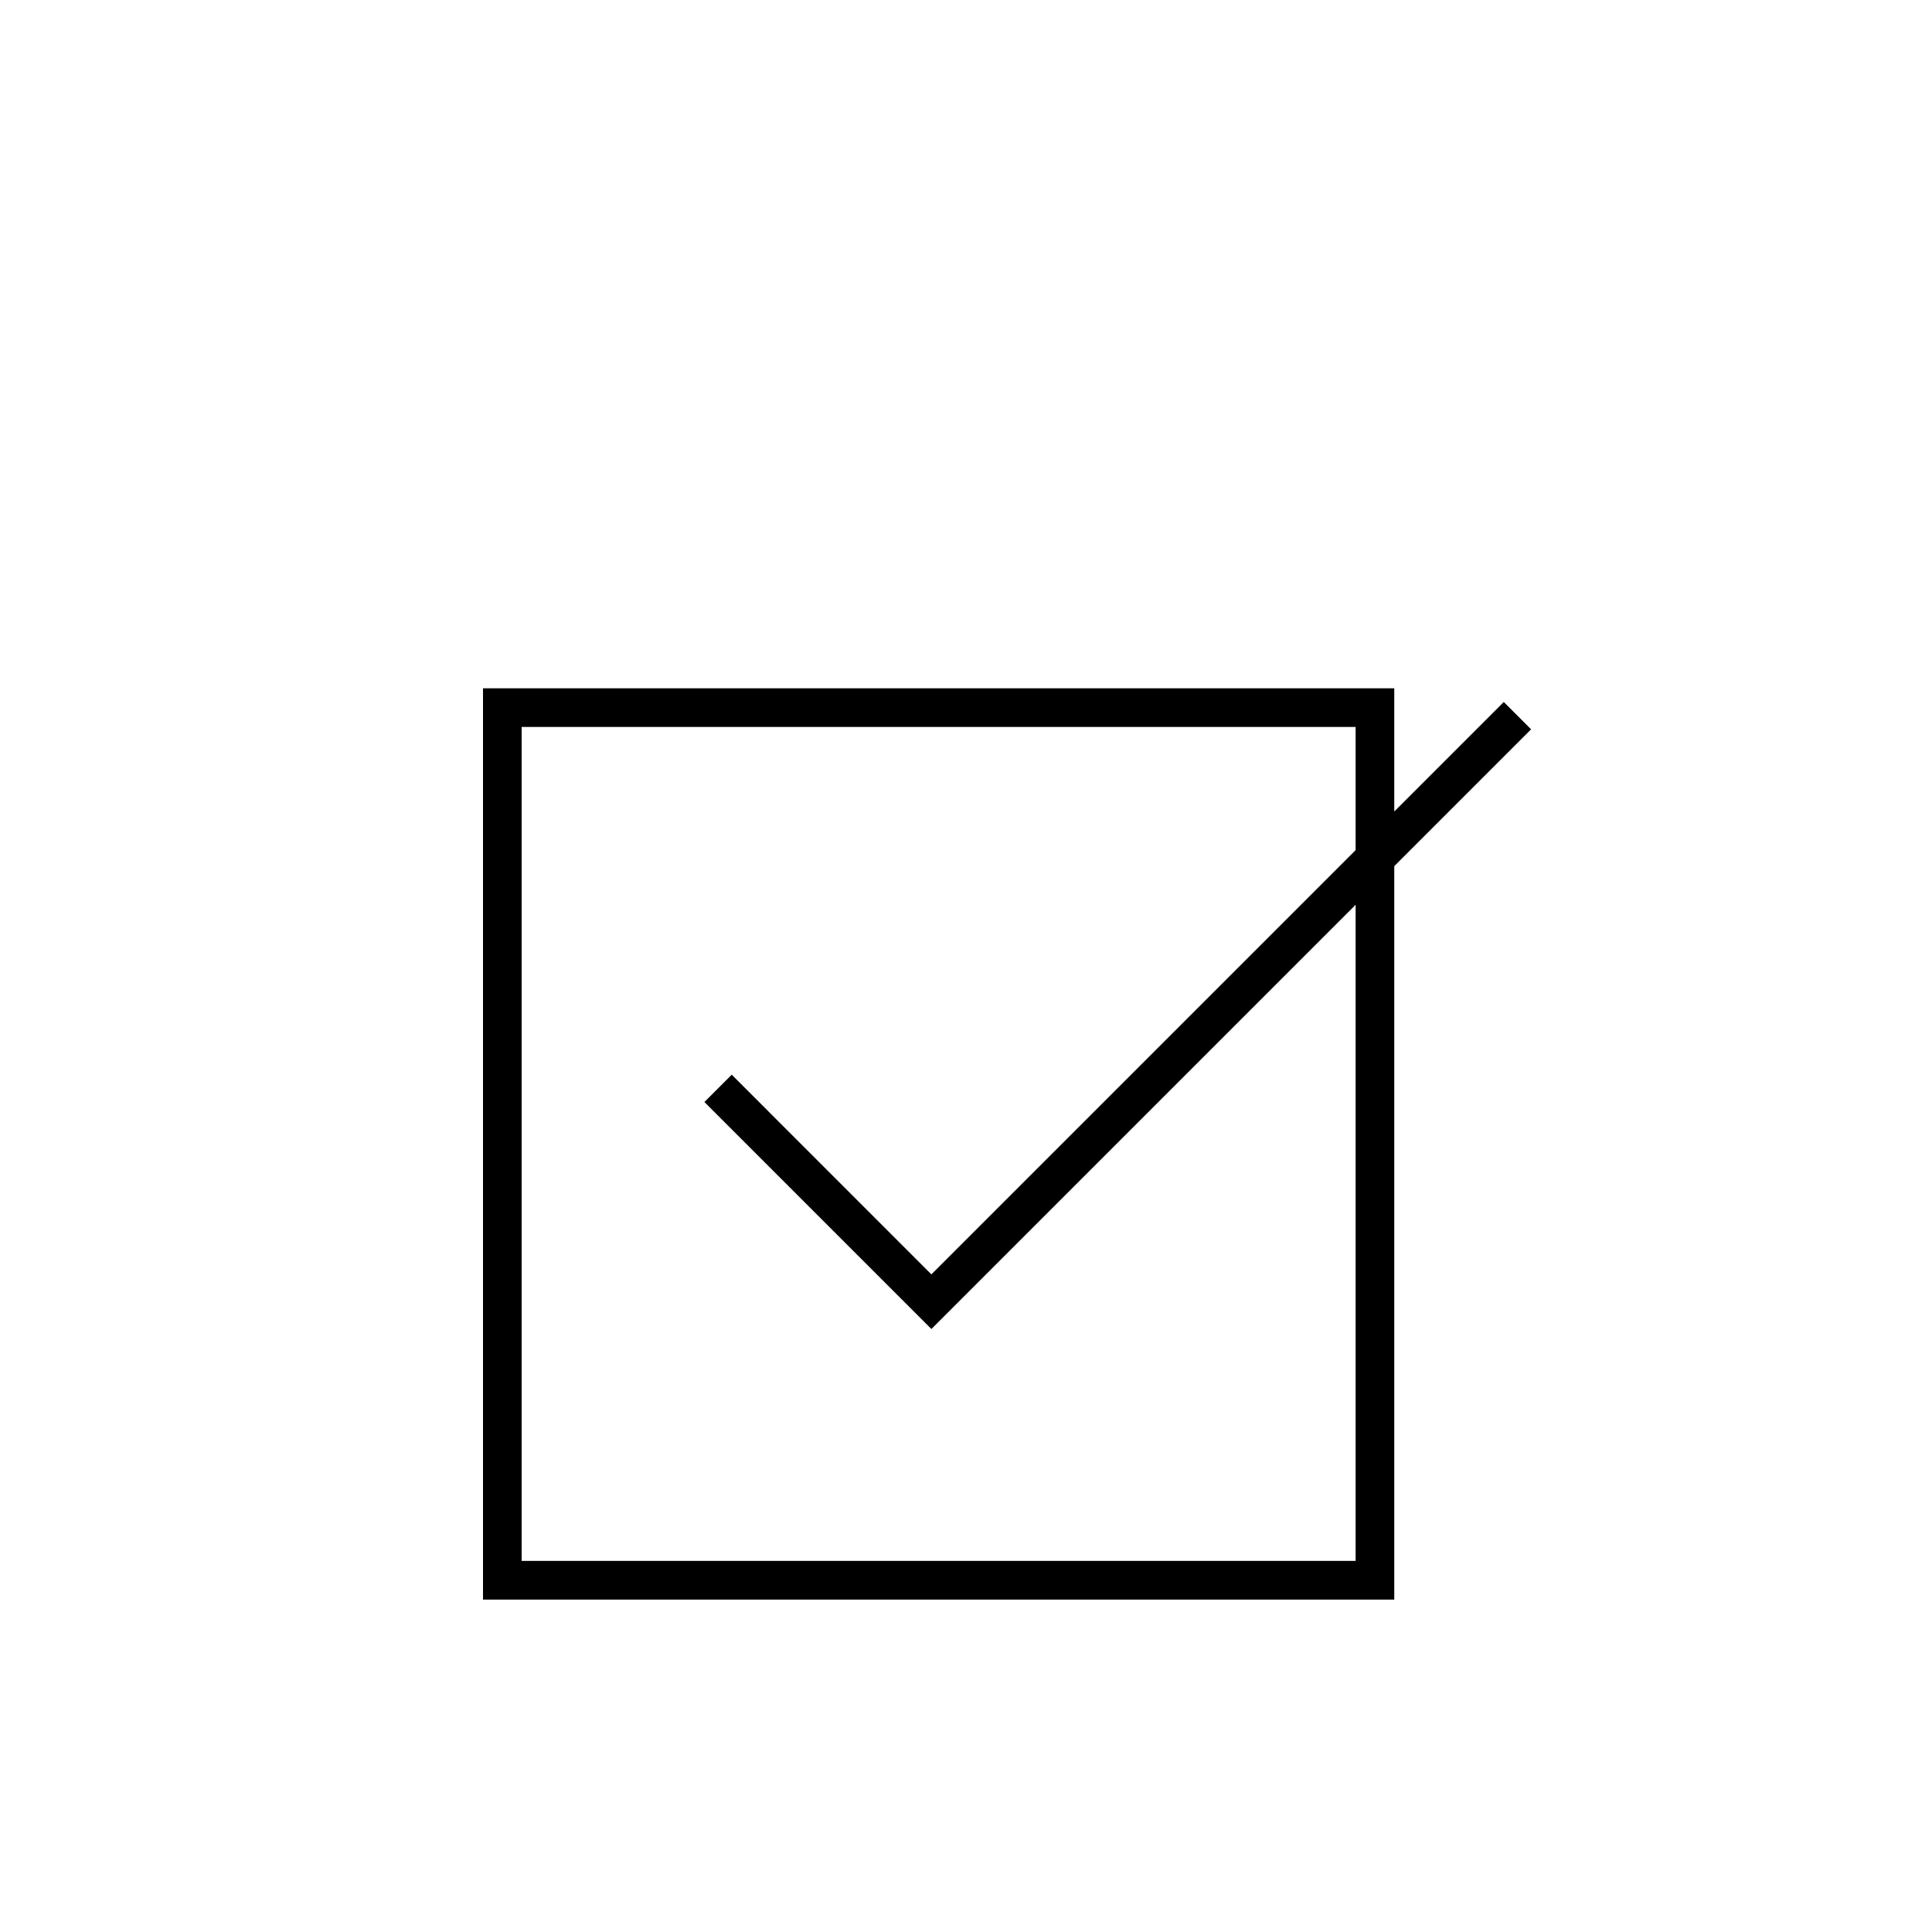 <?xml version="1.0" encoding="utf-8"?>
<!-- Generator: Adobe Illustrator 17.0.0, SVG Export Plug-In . SVG Version: 6.00 Build 0)  -->
<!DOCTYPE svg PUBLIC "-//W3C//DTD SVG 1.1//EN" "http://www.w3.org/Graphics/SVG/1.1/DTD/svg11.dtd">
<svg version="1.1" id="Layer_1" xmlns="http://www.w3.org/2000/svg" xmlns:xlink="http://www.w3.org/1999/xlink" x="0px" y="0px"
	 width="30px" height="30px" viewBox="0 0 100 100" enable-background="new 0 0 100 100" xml:space="preserve">
<path d="M79.249,37.749l-1.414-1.414l-5.668,5.668v-6.376H25v47.167h47.167V44.831L79.249,37.749z M70.167,80.793H27V37.626h43.167
	v6.376L48.208,65.961L37.874,55.626l-1.414,1.414l11.749,11.749l21.958-21.958V80.793z"/>
</svg>
